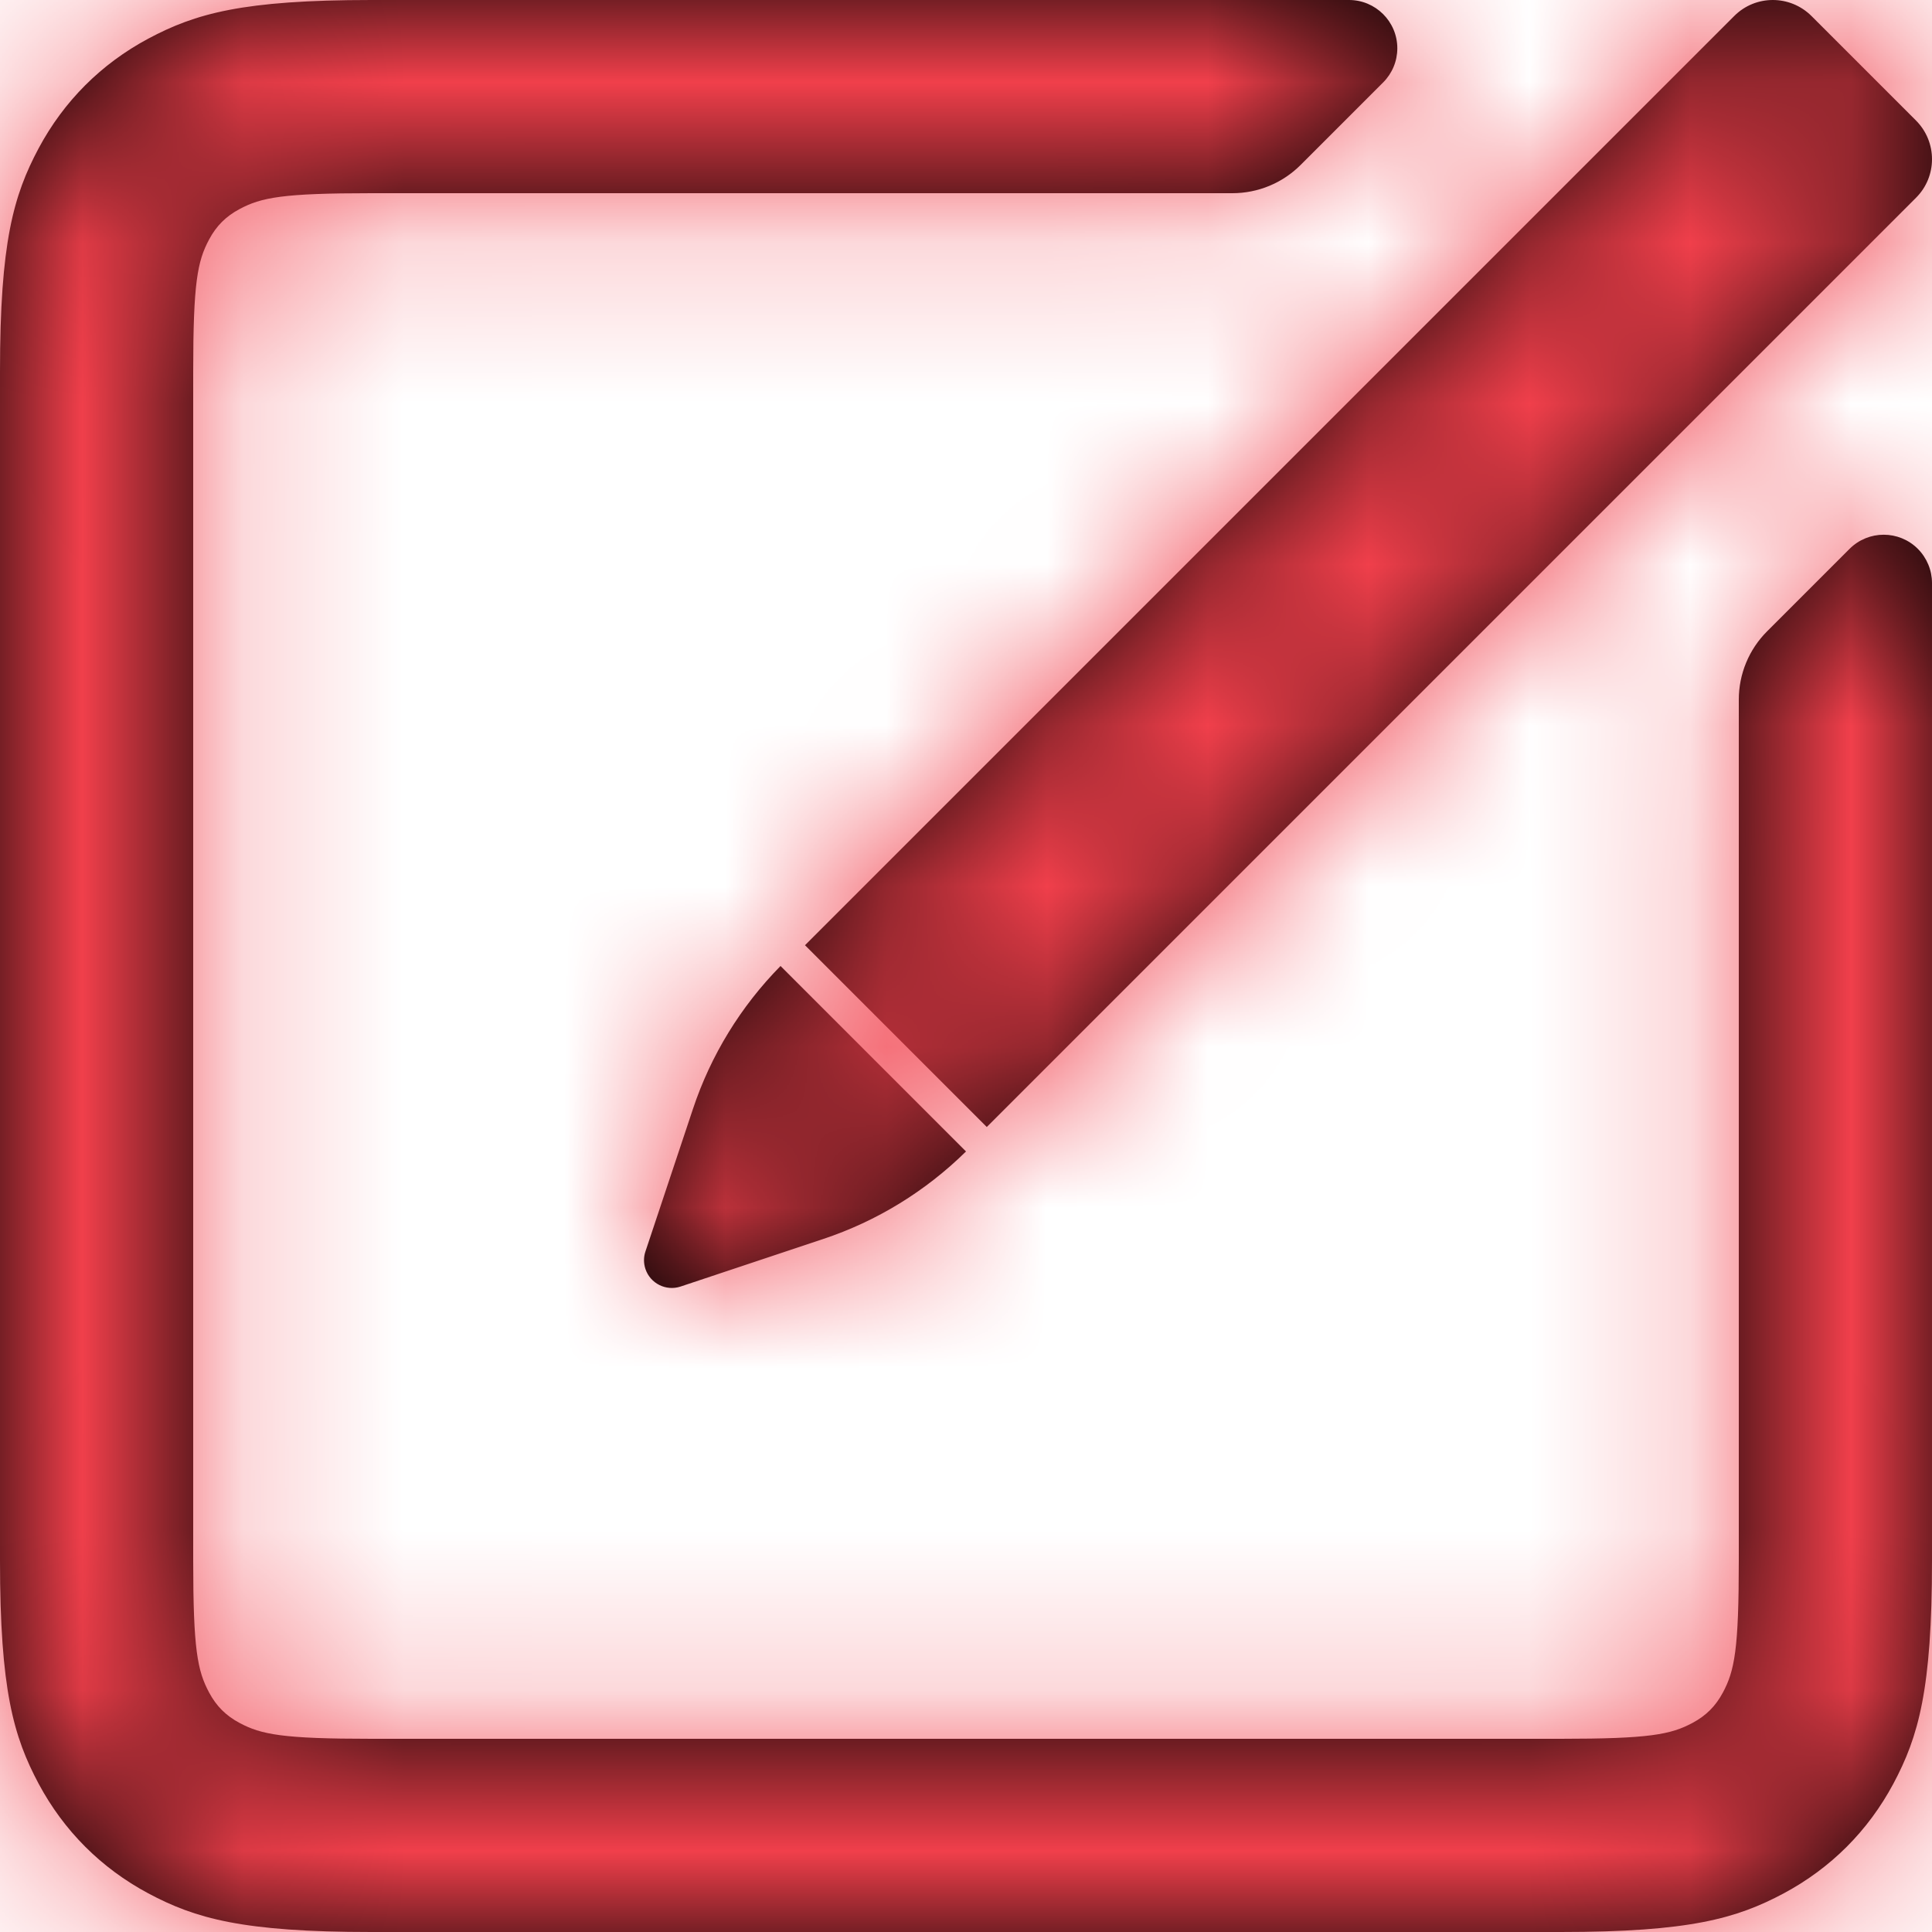 <?xml version="1.0" encoding="UTF-8"?>
<svg width="12px" height="12px" viewBox="0 0 12 12" version="1.1" xmlns="http://www.w3.org/2000/svg" xmlns:xlink="http://www.w3.org/1999/xlink">
    <!-- Generator: Sketch 55.2 (78181) - https://sketchapp.com -->
    <title>Icons / Write</title>
    <desc>Created with Sketch.</desc>
    <defs>
        <path d="M13,13.871 L18.772,8.099 C18.904,7.967 19.118,7.967 19.251,8.099 L19.901,8.749 C20.033,8.882 20.033,9.096 19.901,9.228 L14.129,15 L13,13.871 Z M13.112,15.696 L12.227,15.991 C12.137,16.021 12.039,15.972 12.009,15.882 C11.997,15.846 11.997,15.808 12.009,15.773 L12.304,14.888 C12.415,14.554 12.601,14.251 12.848,14 L14,15.152 C13.749,15.399 13.446,15.585 13.112,15.696 Z M16.591,8.512 L16.079,9.024 C15.966,9.137 15.814,9.2 15.654,9.2 L10.307,9.2 C9.757,9.2 9.623,9.226 9.487,9.299 C9.403,9.344 9.344,9.403 9.299,9.487 C9.226,9.623 9.2,9.757 9.2,10.307 L9.2,17.693 C9.2,18.243 9.226,18.377 9.299,18.513 C9.344,18.597 9.403,18.656 9.487,18.701 C9.623,18.774 9.757,18.8 10.307,18.8 L17.693,18.8 C18.243,18.8 18.377,18.774 18.513,18.701 C18.597,18.656 18.656,18.597 18.701,18.513 C18.774,18.377 18.8,18.243 18.8,17.693 L18.8,12.346 C18.8,12.186 18.863,12.034 18.976,11.921 L19.488,11.409 C19.605,11.292 19.795,11.292 19.912,11.409 C19.968,11.465 20,11.542 20,11.621 L20,17.693 C20,18.495 19.916,18.786 19.76,19.079 C19.603,19.372 19.372,19.603 19.079,19.76 C18.786,19.916 18.495,20 17.693,20 L10.307,20 C9.505,20 9.214,19.916 8.921,19.76 C8.628,19.603 8.397,19.372 8.24,19.079 C8.084,18.786 8,18.495 8,17.693 L8,10.307 C8,9.505 8.084,9.214 8.24,8.921 C8.397,8.628 8.628,8.397 8.921,8.24 C9.214,8.084 9.505,8 10.307,8 L16.379,8 C16.544,8 16.679,8.134 16.679,8.3 C16.679,8.38 16.647,8.456 16.591,8.512 Z" id="path-1"></path>
    </defs>
    <g id="Page-1" stroke="none" stroke-width="1" fill="none" fill-rule="evenodd">
        <g id="Influenceurs" transform="translate(-968, -264)">
            <g id="Group-7" transform="translate(376, 253)">
                <g id="Icons-/-Write" transform="translate(584, 3)">
                    <mask id="mask-2" fill="white">
                        <use xlink:href="#path-1"></use>
                    </mask>
                    <use id="Icon" fill="#000000" fill-rule="nonzero" xlink:href="#path-1"></use>
                    <g id="Colors-/-Pink" mask="url(#mask-2)" fill="#F13F4B" fill-rule="evenodd">
                        <rect id="Color" x="0" y="0" width="28" height="28"></rect>
                    </g>
                </g>
            </g>
        </g>
    </g>
</svg>